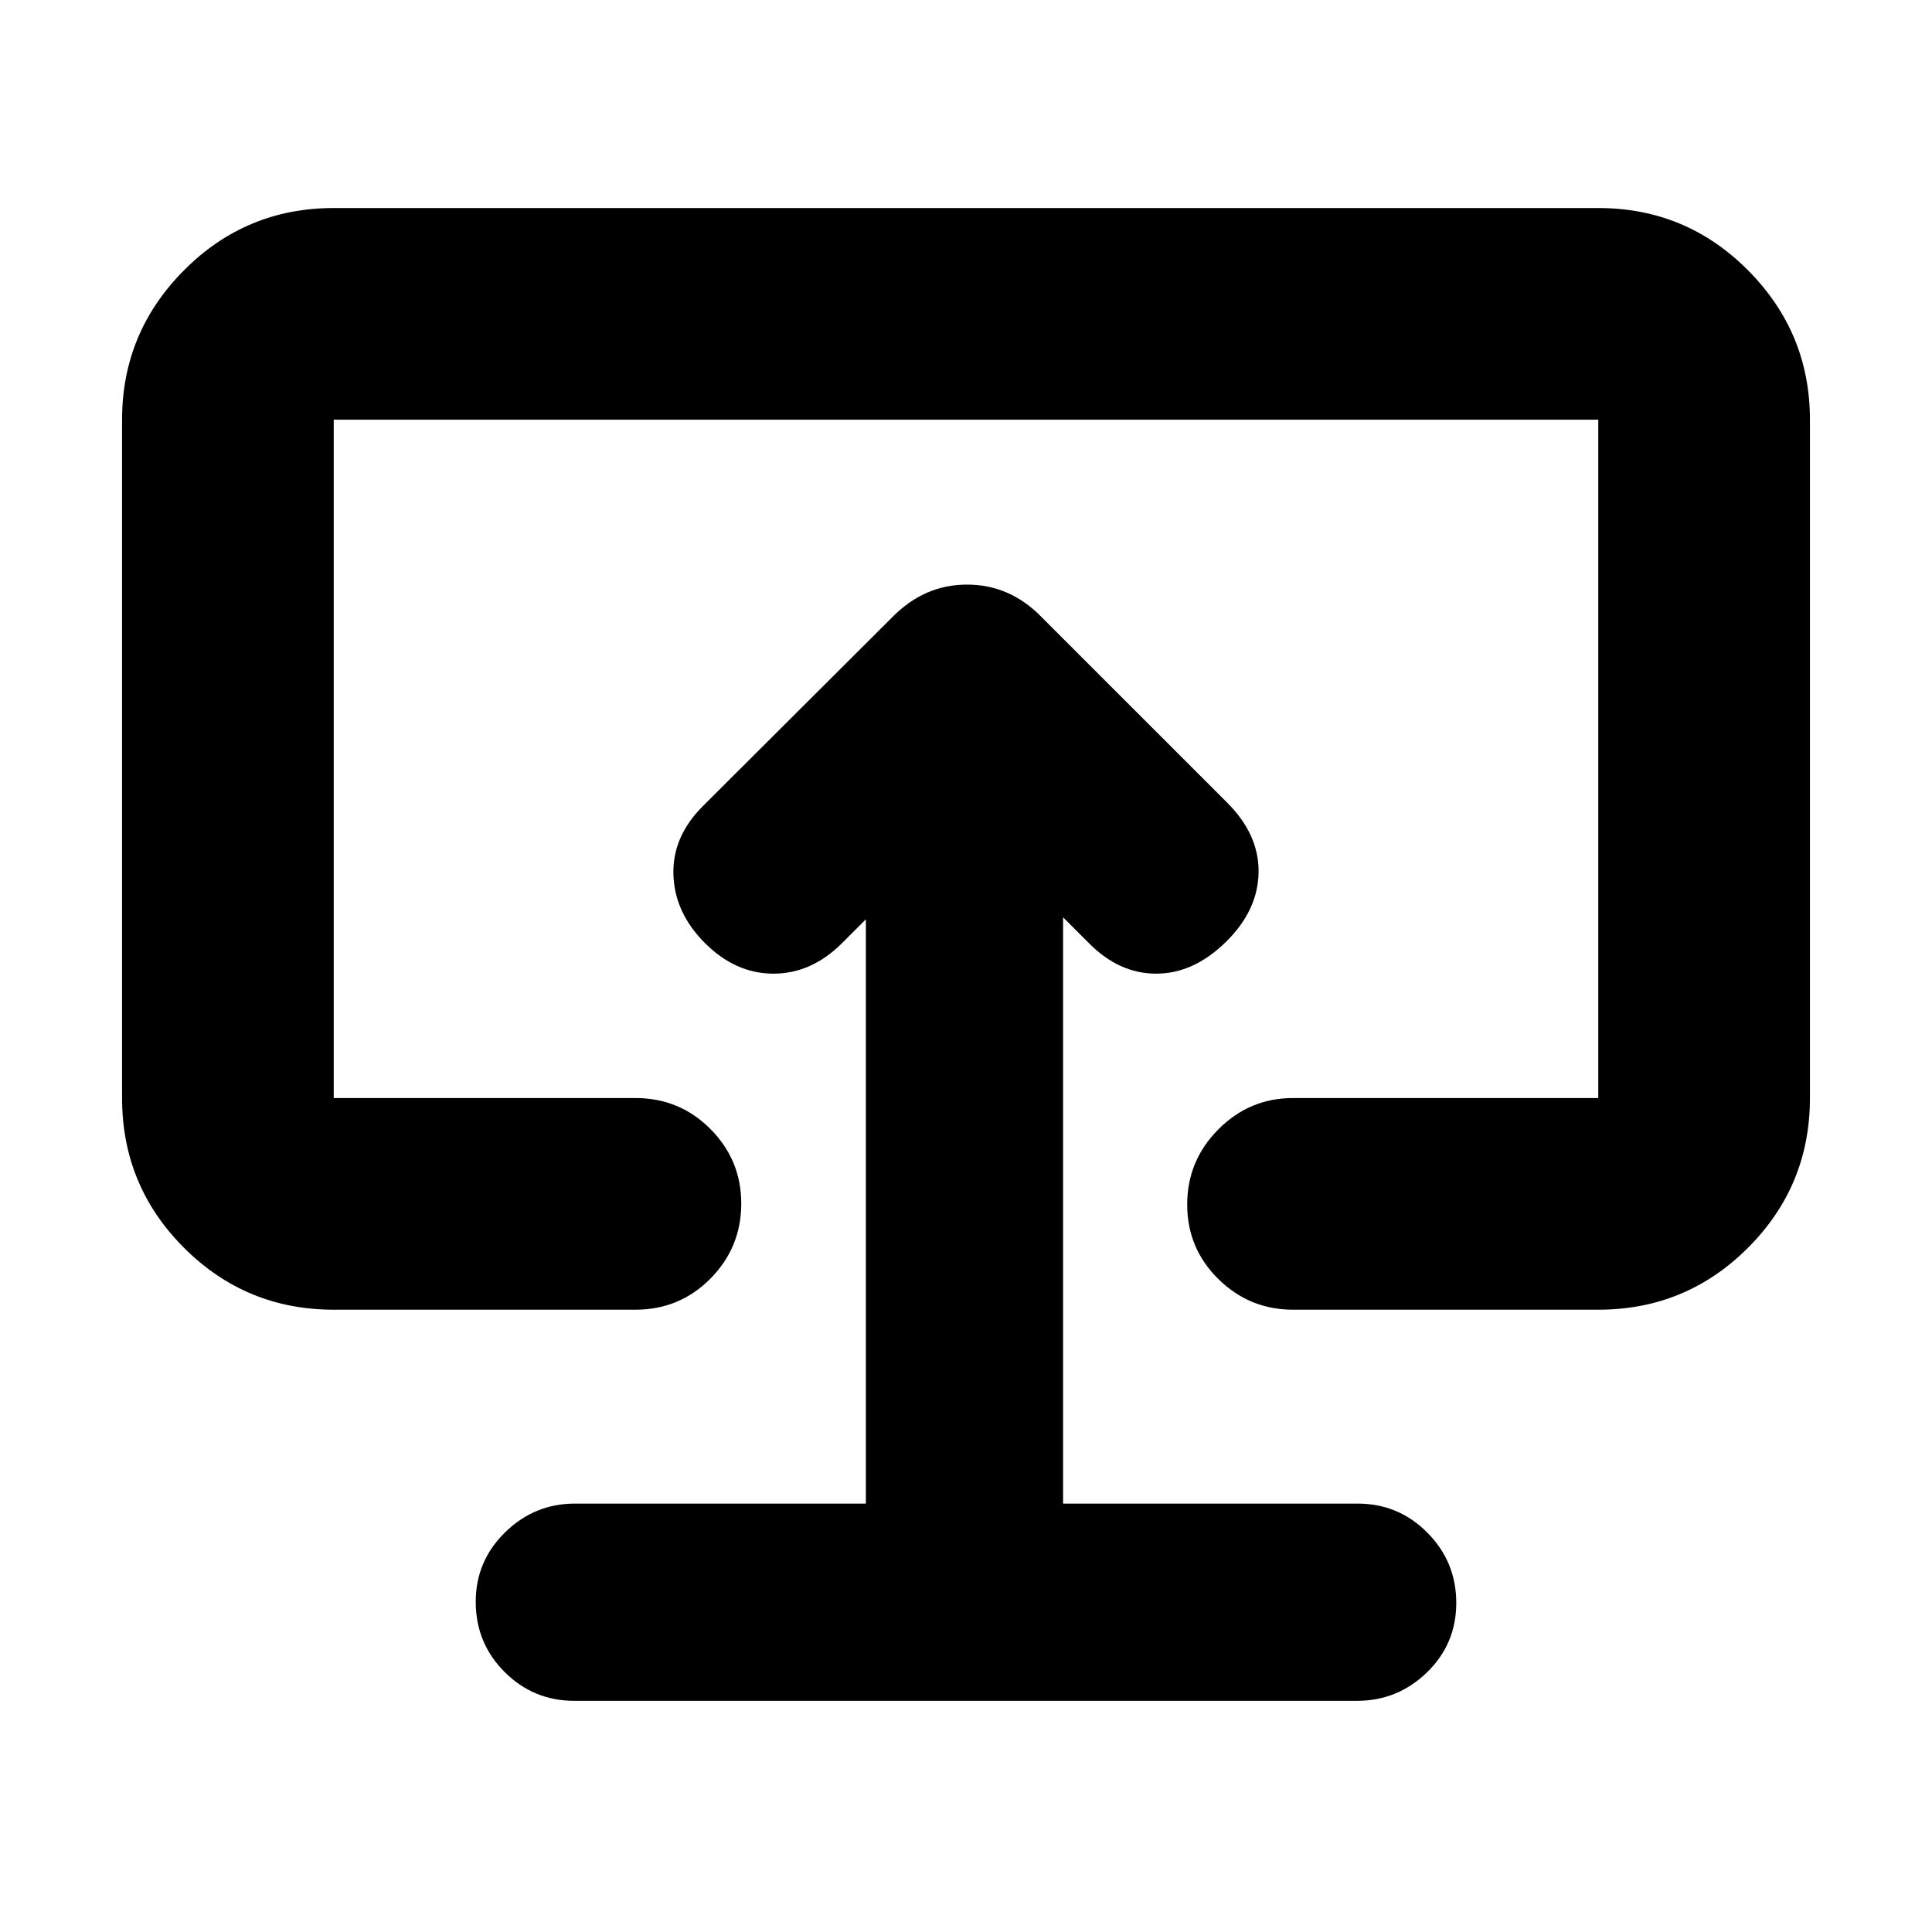 <svg xmlns="http://www.w3.org/2000/svg" height="20" viewBox="0 -960 960 960" width="20"><path d="M430.239-212.87H285.663q-20.128 0-34.7 14.29-14.572 14.289-14.572 34.5 0 20.545 14.343 34.878 14.342 14.332 34.631 14.332H674.32q20.145 0 34.717-14.122t14.572-34.548q0-20.425-14.35-34.877-14.35-14.453-34.65-14.453h-146.37v-291.326L541-491.435q15 15.239 33.5 15.239t34.5-15.619q16-15.62 16.38-34.5.381-18.881-15.619-34.881l-92.293-92.268q-15.726-16.058-36.934-16.058t-37.13 16.161l-94.165 93.926Q334-544.196 334.62-525.315q.619 18.88 15.619 33.88 15.191 15.239 34.096 15.239 18.904 0 34.143-15.239l11.761-11.761v290.326ZM480-482.043ZM165.826-309.217q-43.629 0-74.402-30.773-30.772-30.772-30.772-74.401v-337.065q0-43.295 30.772-74.235 30.773-30.939 74.402-30.939h628.348q43.629 0 74.402 30.939 30.772 30.94 30.772 74.235v337.065q0 43.629-30.772 74.401-30.773 30.773-74.402 30.773H642.5q-21.639 0-37.113-15.246t-15.474-37.011q0-21.765 15.474-37.341t37.113-15.576h151.674v-337.065H165.826v337.065h149.913q21.974 0 37.281 15.413 15.306 15.413 15.306 36.963 0 21.885-15.306 37.341-15.307 15.457-37.281 15.457H165.826Z"/></svg>
